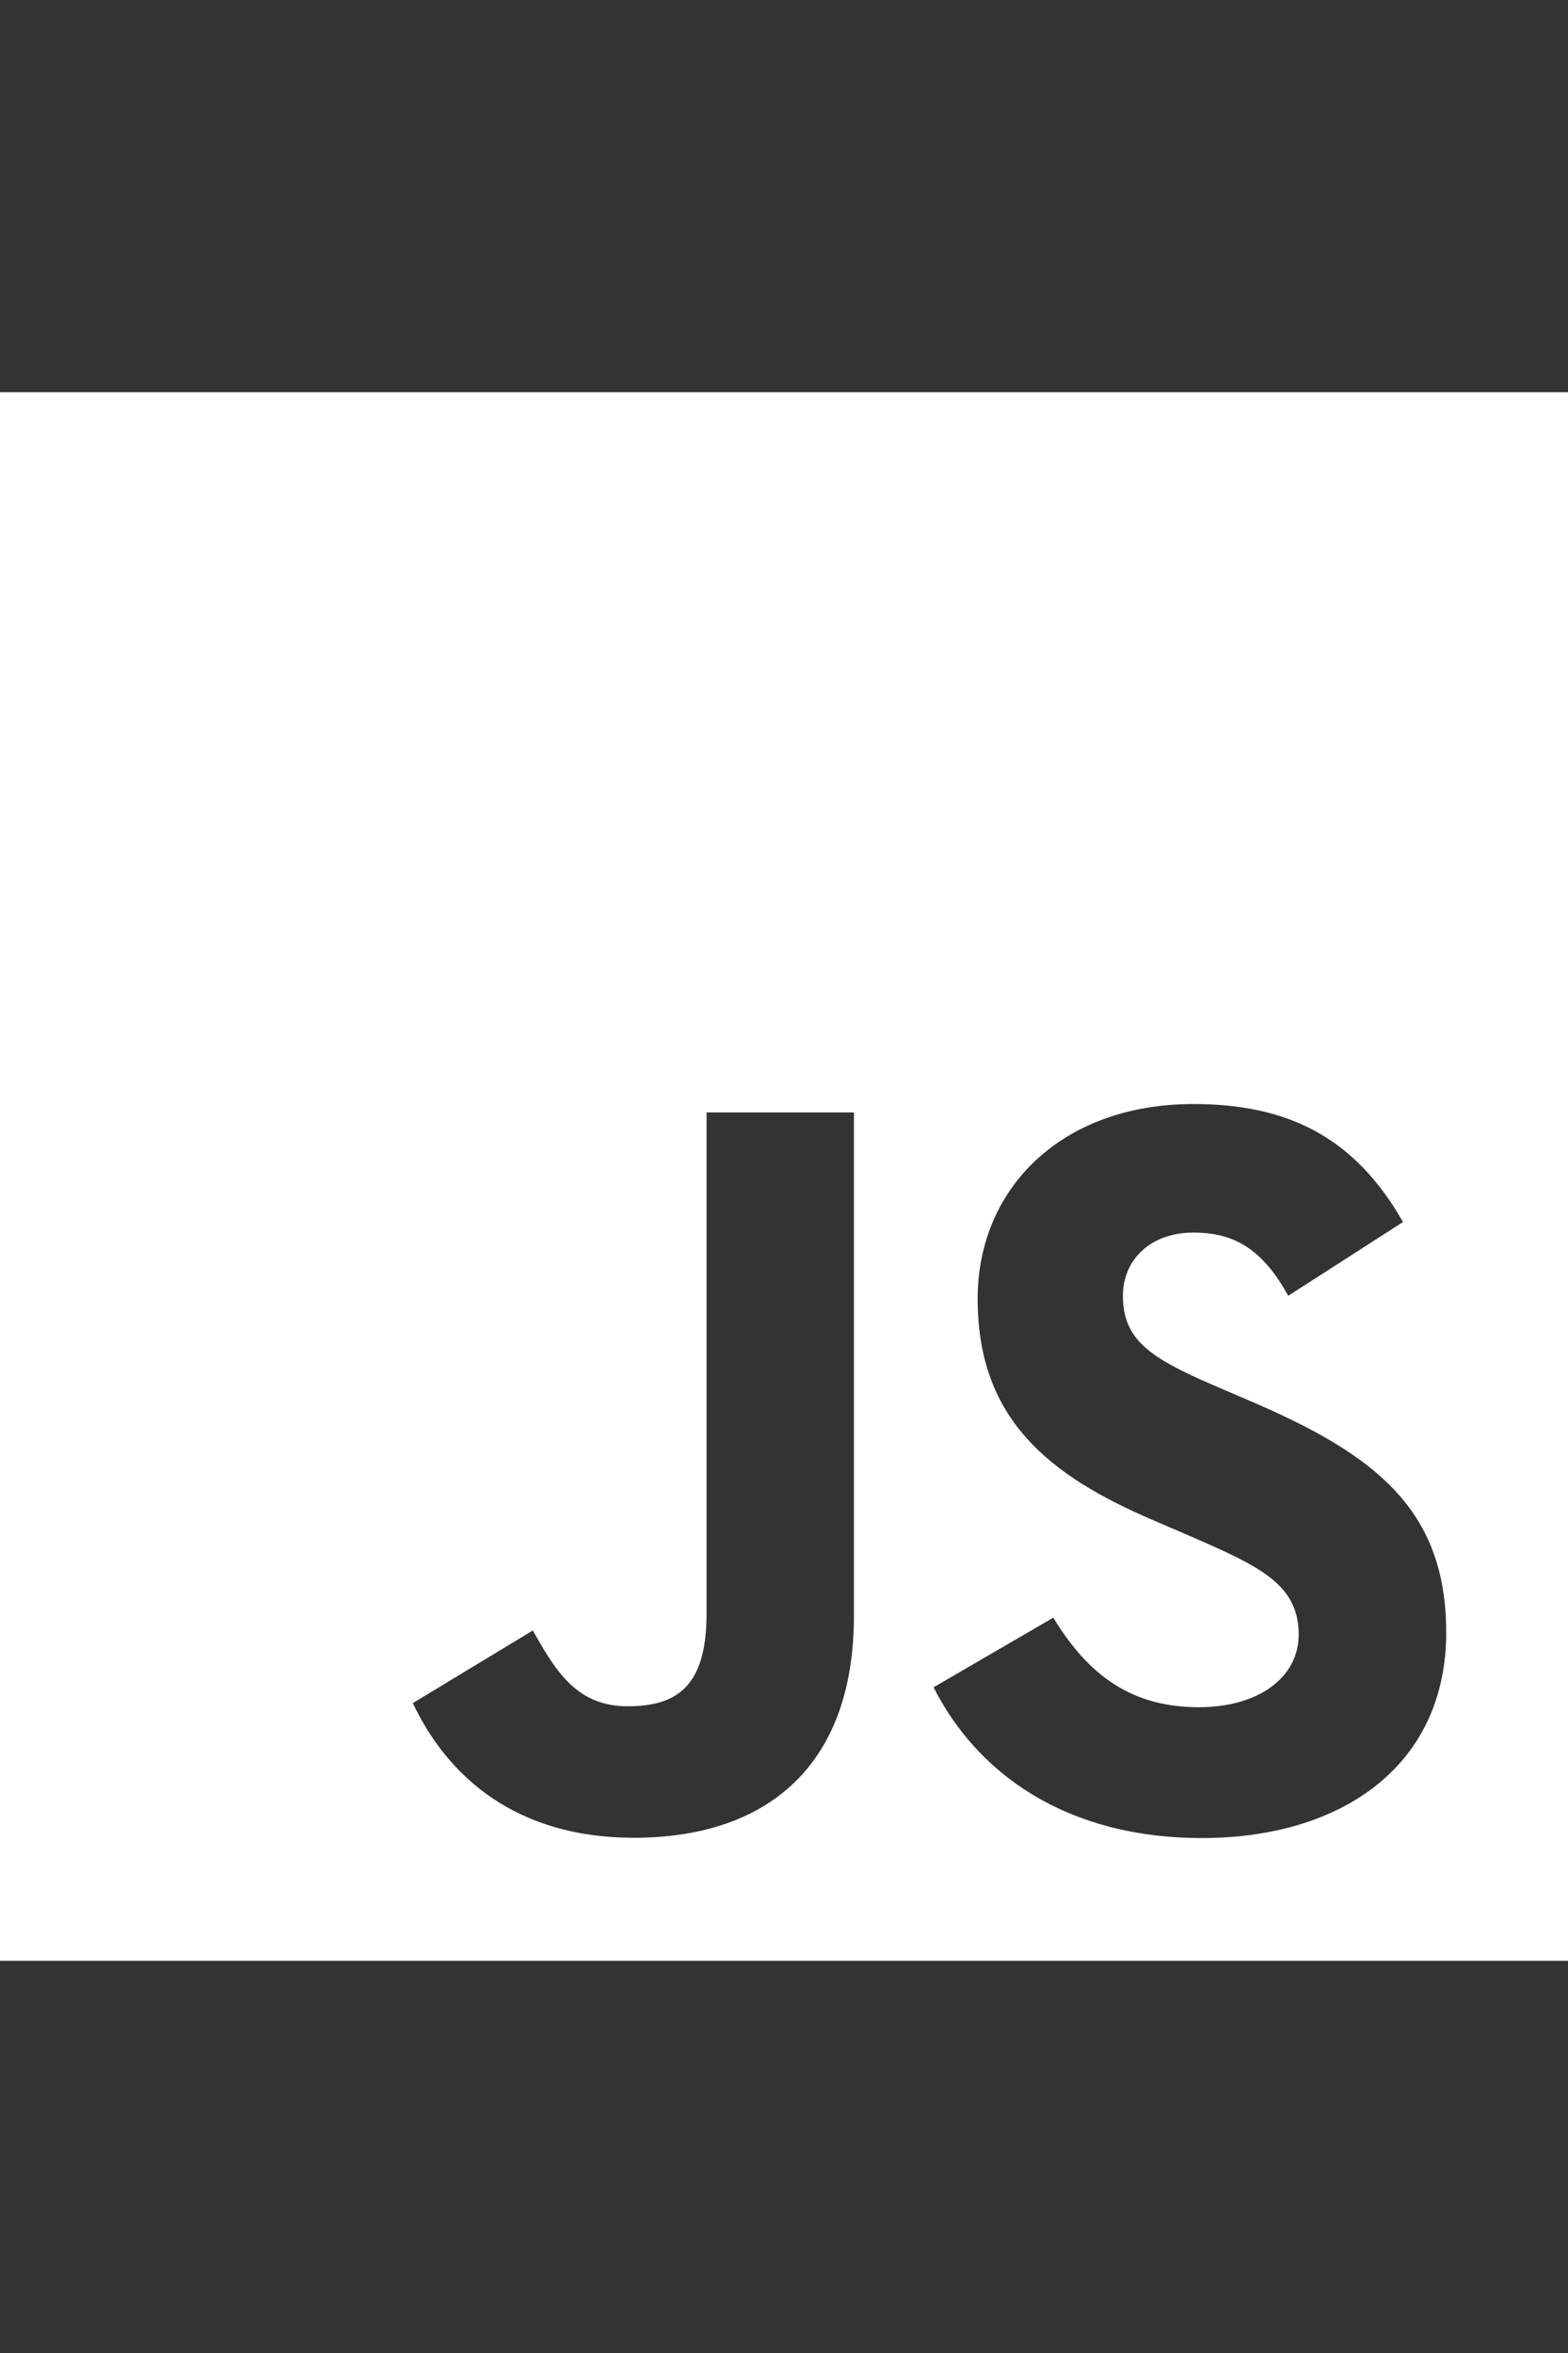 <svg width="40" height="60" viewBox="0 0 40 60" fill="none" xmlns="http://www.w3.org/2000/svg">
<rect x="0" y="0" width="40" height="60" fill="#333333" stroke="none"/>
<path fill-rule="evenodd" clip-rule="evenodd" d="M0 10H40V50H0V10ZM30.578 43.533C28.724 43.533 27.675 42.566 26.87 41.25L23.815 43.025C24.919 45.205 27.174 46.869 30.665 46.869C34.235 46.869 36.893 45.015 36.893 41.631C36.893 38.492 35.09 37.095 31.896 35.726L30.957 35.323C29.344 34.625 28.646 34.168 28.646 33.041C28.646 32.128 29.343 31.43 30.444 31.43C31.524 31.43 32.219 31.885 32.864 33.041L35.791 31.161C34.552 28.984 32.834 28.152 30.444 28.152C27.088 28.152 24.94 30.298 24.94 33.117C24.94 36.177 26.742 37.625 29.454 38.78L30.394 39.184C32.108 39.933 33.13 40.39 33.13 41.679C33.13 42.754 32.135 43.533 30.578 43.533ZM16.011 43.509C14.719 43.509 14.182 42.624 13.592 41.576L10.532 43.428C11.418 45.304 13.161 46.862 16.171 46.862C19.502 46.862 21.784 45.09 21.784 41.198V28.366H18.025V41.147C18.025 43.026 17.246 43.509 16.011 43.509Z" fill="white"/>
</svg>
